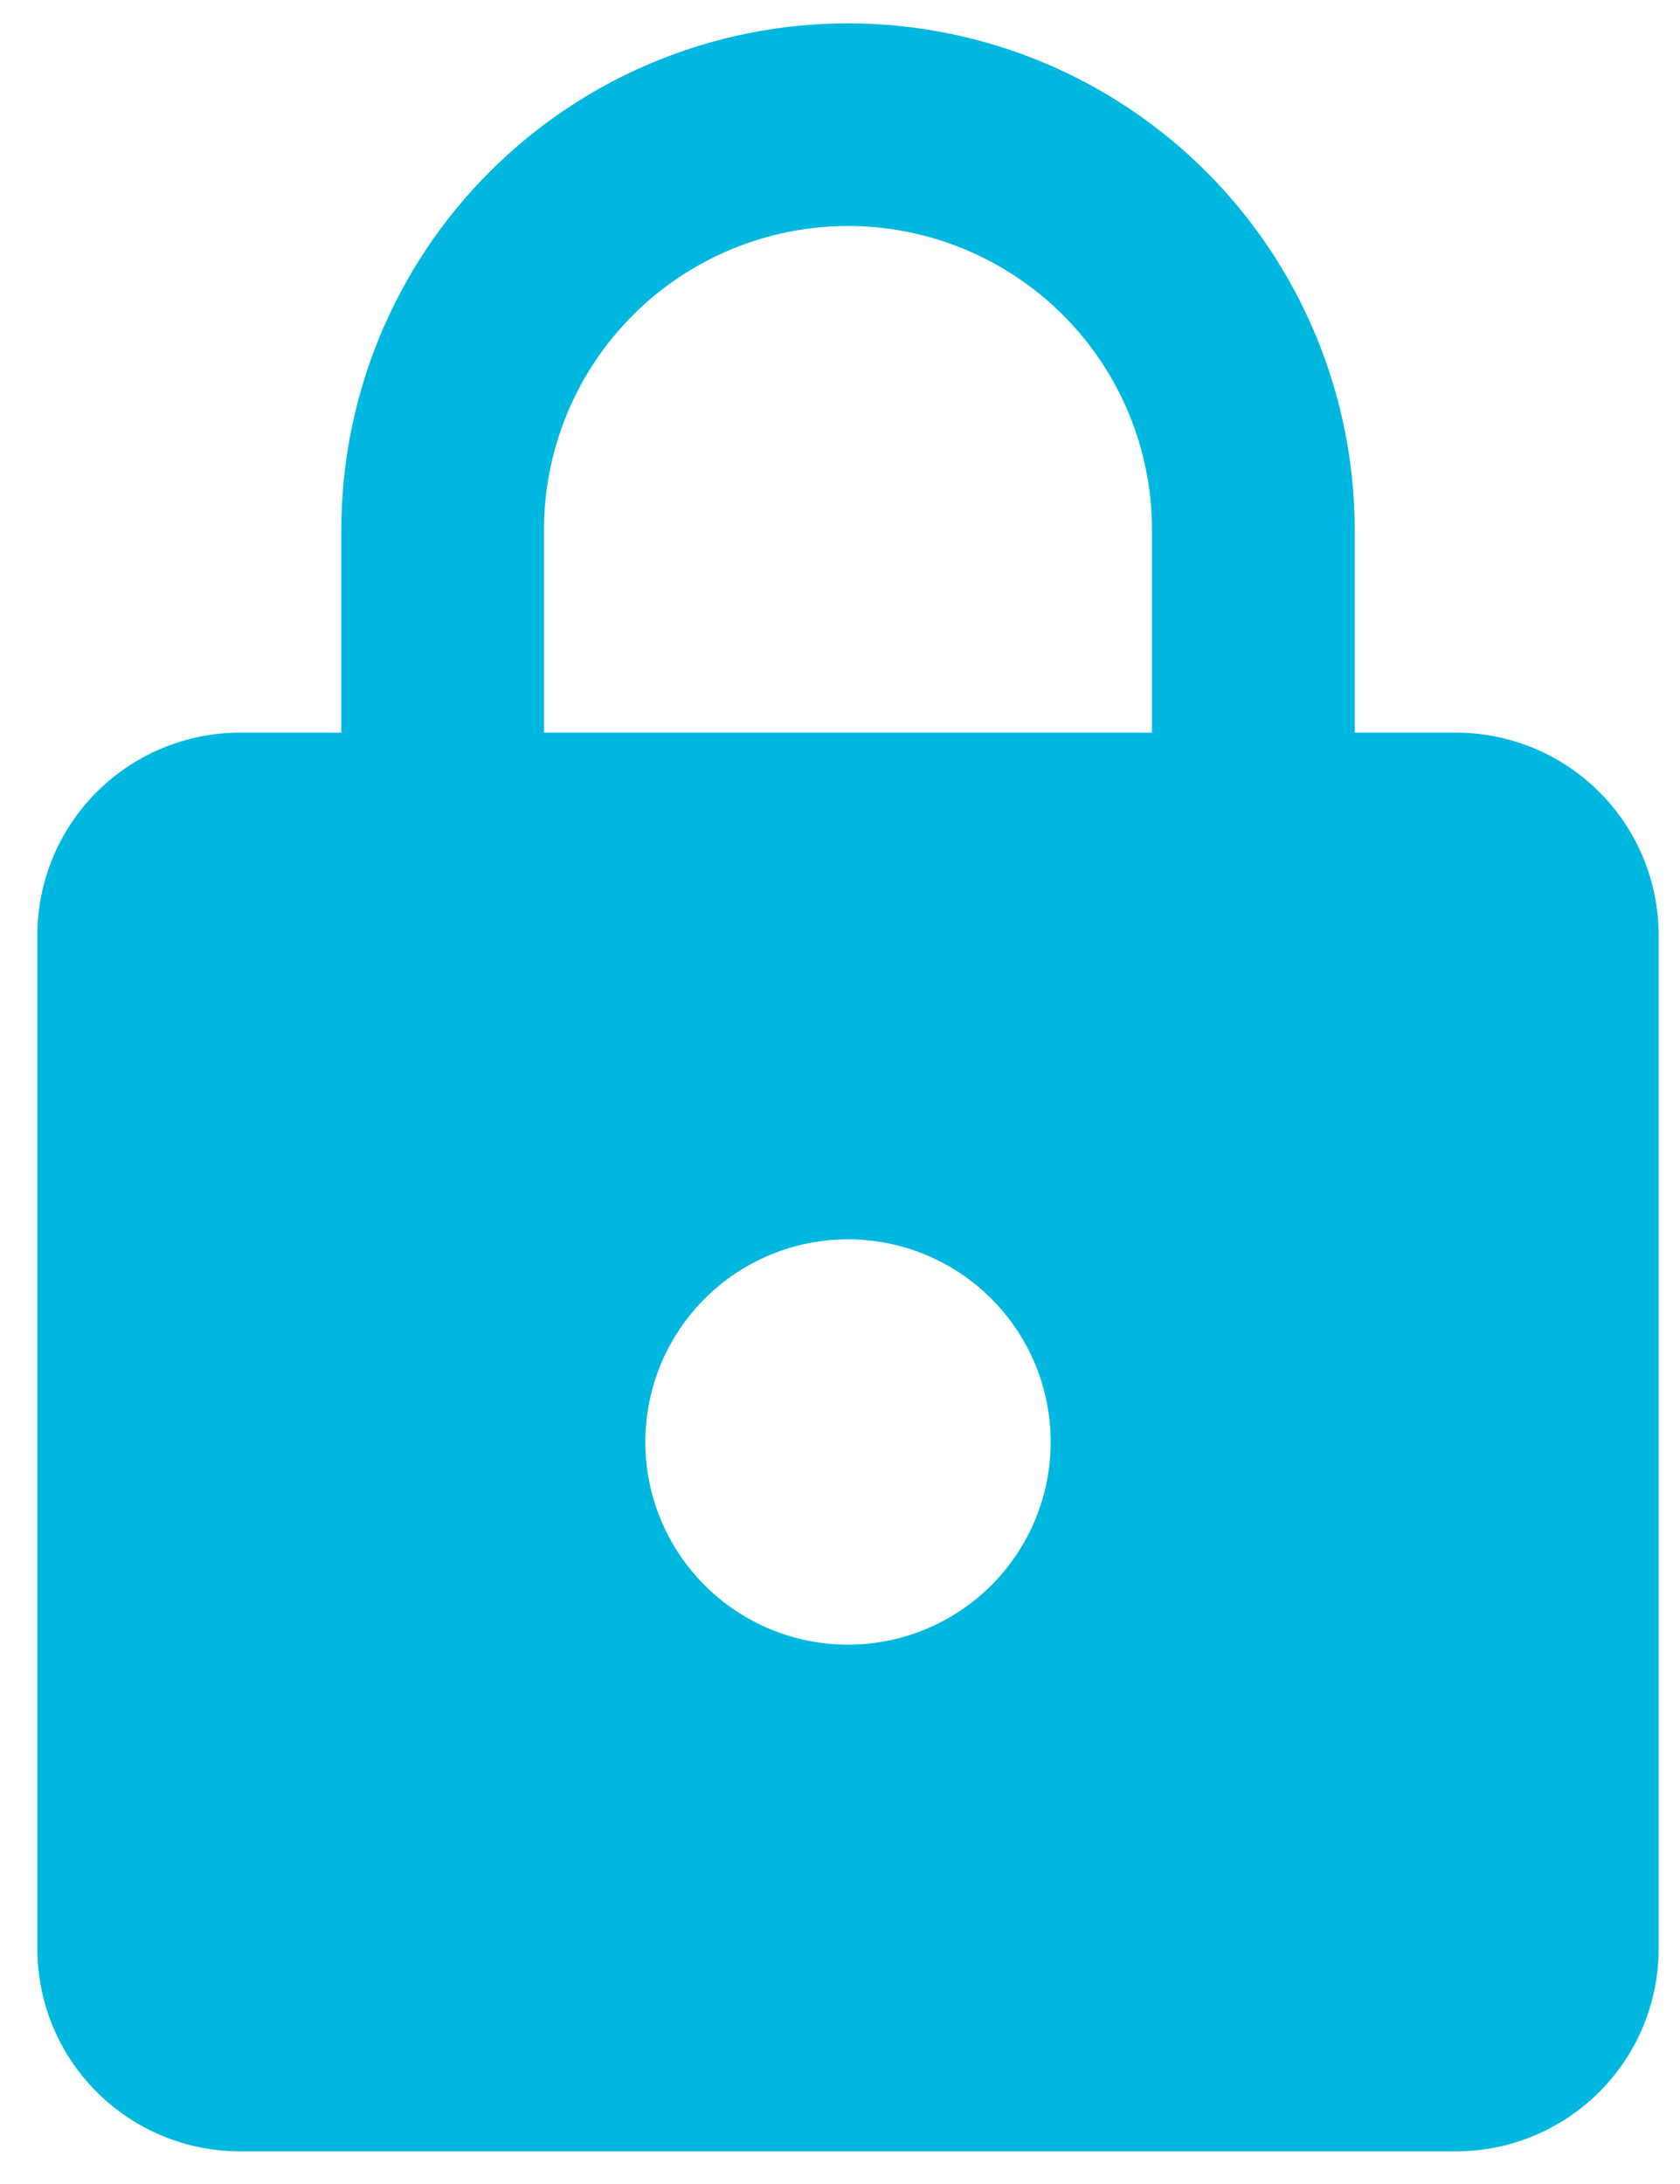 <svg width="30" height="39" viewBox="0 0 30 39" fill="none" xmlns="http://www.w3.org/2000/svg">
<path d="M15.143 29.369C16.103 29.369 17.023 28.988 17.702 28.309C18.381 27.63 18.762 26.71 18.762 25.75C18.762 24.79 18.381 23.87 17.702 23.191C17.023 22.512 16.103 22.131 15.143 22.131C14.183 22.131 13.262 22.512 12.584 23.191C11.905 23.87 11.524 24.79 11.524 25.75C11.524 26.71 11.905 27.63 12.584 28.309C13.262 28.988 14.183 29.369 15.143 29.369ZM26 13.083C26.96 13.083 27.88 13.465 28.559 14.143C29.238 14.822 29.619 15.742 29.619 16.702V34.798C29.619 35.757 29.238 36.678 28.559 37.357C27.88 38.035 26.96 38.417 26 38.417H4.286C3.326 38.417 2.405 38.035 1.727 37.357C1.048 36.678 0.667 35.757 0.667 34.798V16.702C0.667 15.742 1.048 14.822 1.727 14.143C2.405 13.465 3.326 13.083 4.286 13.083H6.095V9.464C6.095 7.065 7.048 4.763 8.745 3.067C10.442 1.37 12.743 0.417 15.143 0.417C16.331 0.417 17.508 0.651 18.605 1.105C19.703 1.56 20.7 2.226 21.541 3.067C22.381 3.907 23.047 4.904 23.502 6.002C23.956 7.1 24.191 8.276 24.191 9.464V13.083H26ZM15.143 4.036C13.703 4.036 12.322 4.608 11.304 5.626C10.286 6.644 9.714 8.024 9.714 9.464V13.083H20.571V9.464C20.571 8.024 20 6.644 18.982 5.626C17.963 4.608 16.583 4.036 15.143 4.036Z" fill="#00B8DF"/>
</svg>
